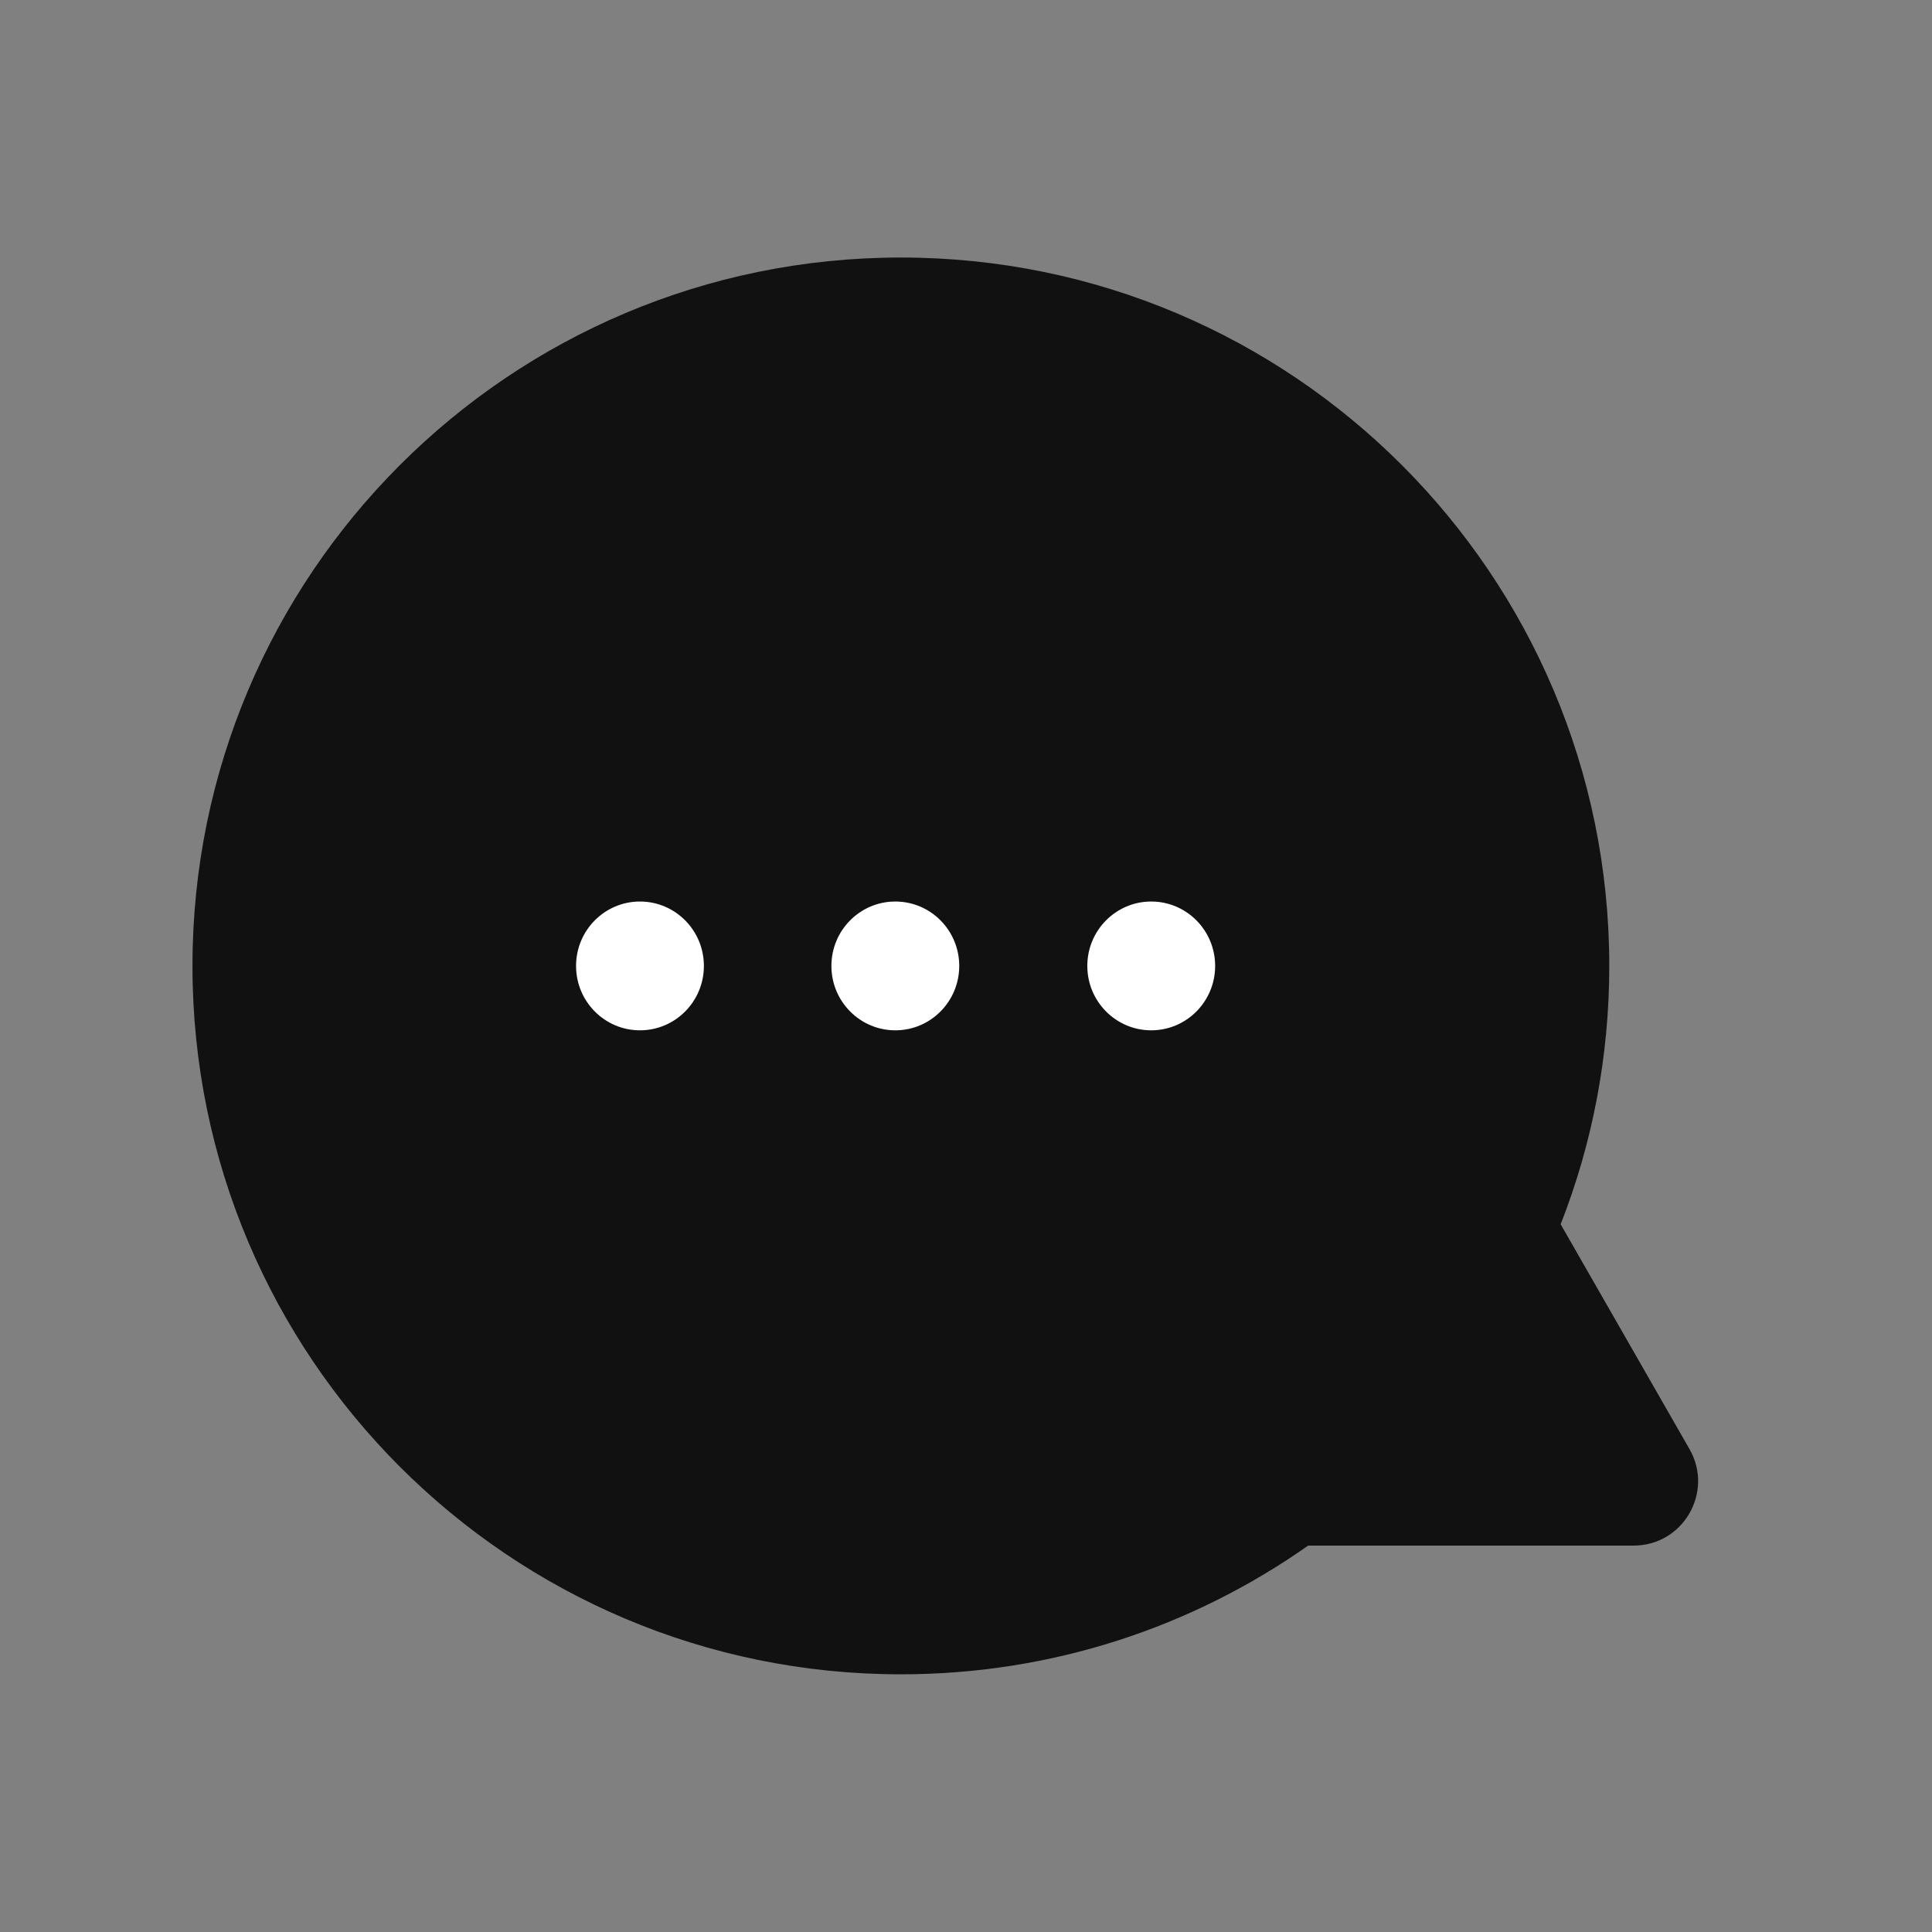 <svg width="24" height="24" viewBox="0 0 24 24" fill="none" xmlns="http://www.w3.org/2000/svg">
<rect x="0" y="0" width="24" height="24" fill="#808080" stroke="none"/>
<path fill-rule="evenodd" clip-rule="evenodd" d="M19.387 15.208C19.777 14.214 19.991 13.132 19.991 11.999C19.991 7.139 16.051 3.199 11.191 3.199C6.331 3.199 2.391 7.139 2.391 11.999C2.391 16.859 6.331 20.799 11.191 20.799C13.074 20.799 14.819 20.208 16.25 19.2H20.293C20.908 19.2 21.293 18.536 20.988 18.002L19.387 15.208Z" fill="#111111"/>
<ellipse cx="7.95" cy="11.999" rx="0.794" ry="0.8" fill="white"/>
<ellipse cx="11.122" cy="11.999" rx="0.794" ry="0.8" fill="white"/>
<ellipse cx="14.301" cy="11.999" rx="0.794" ry="0.8" fill="white"/>
</svg>
